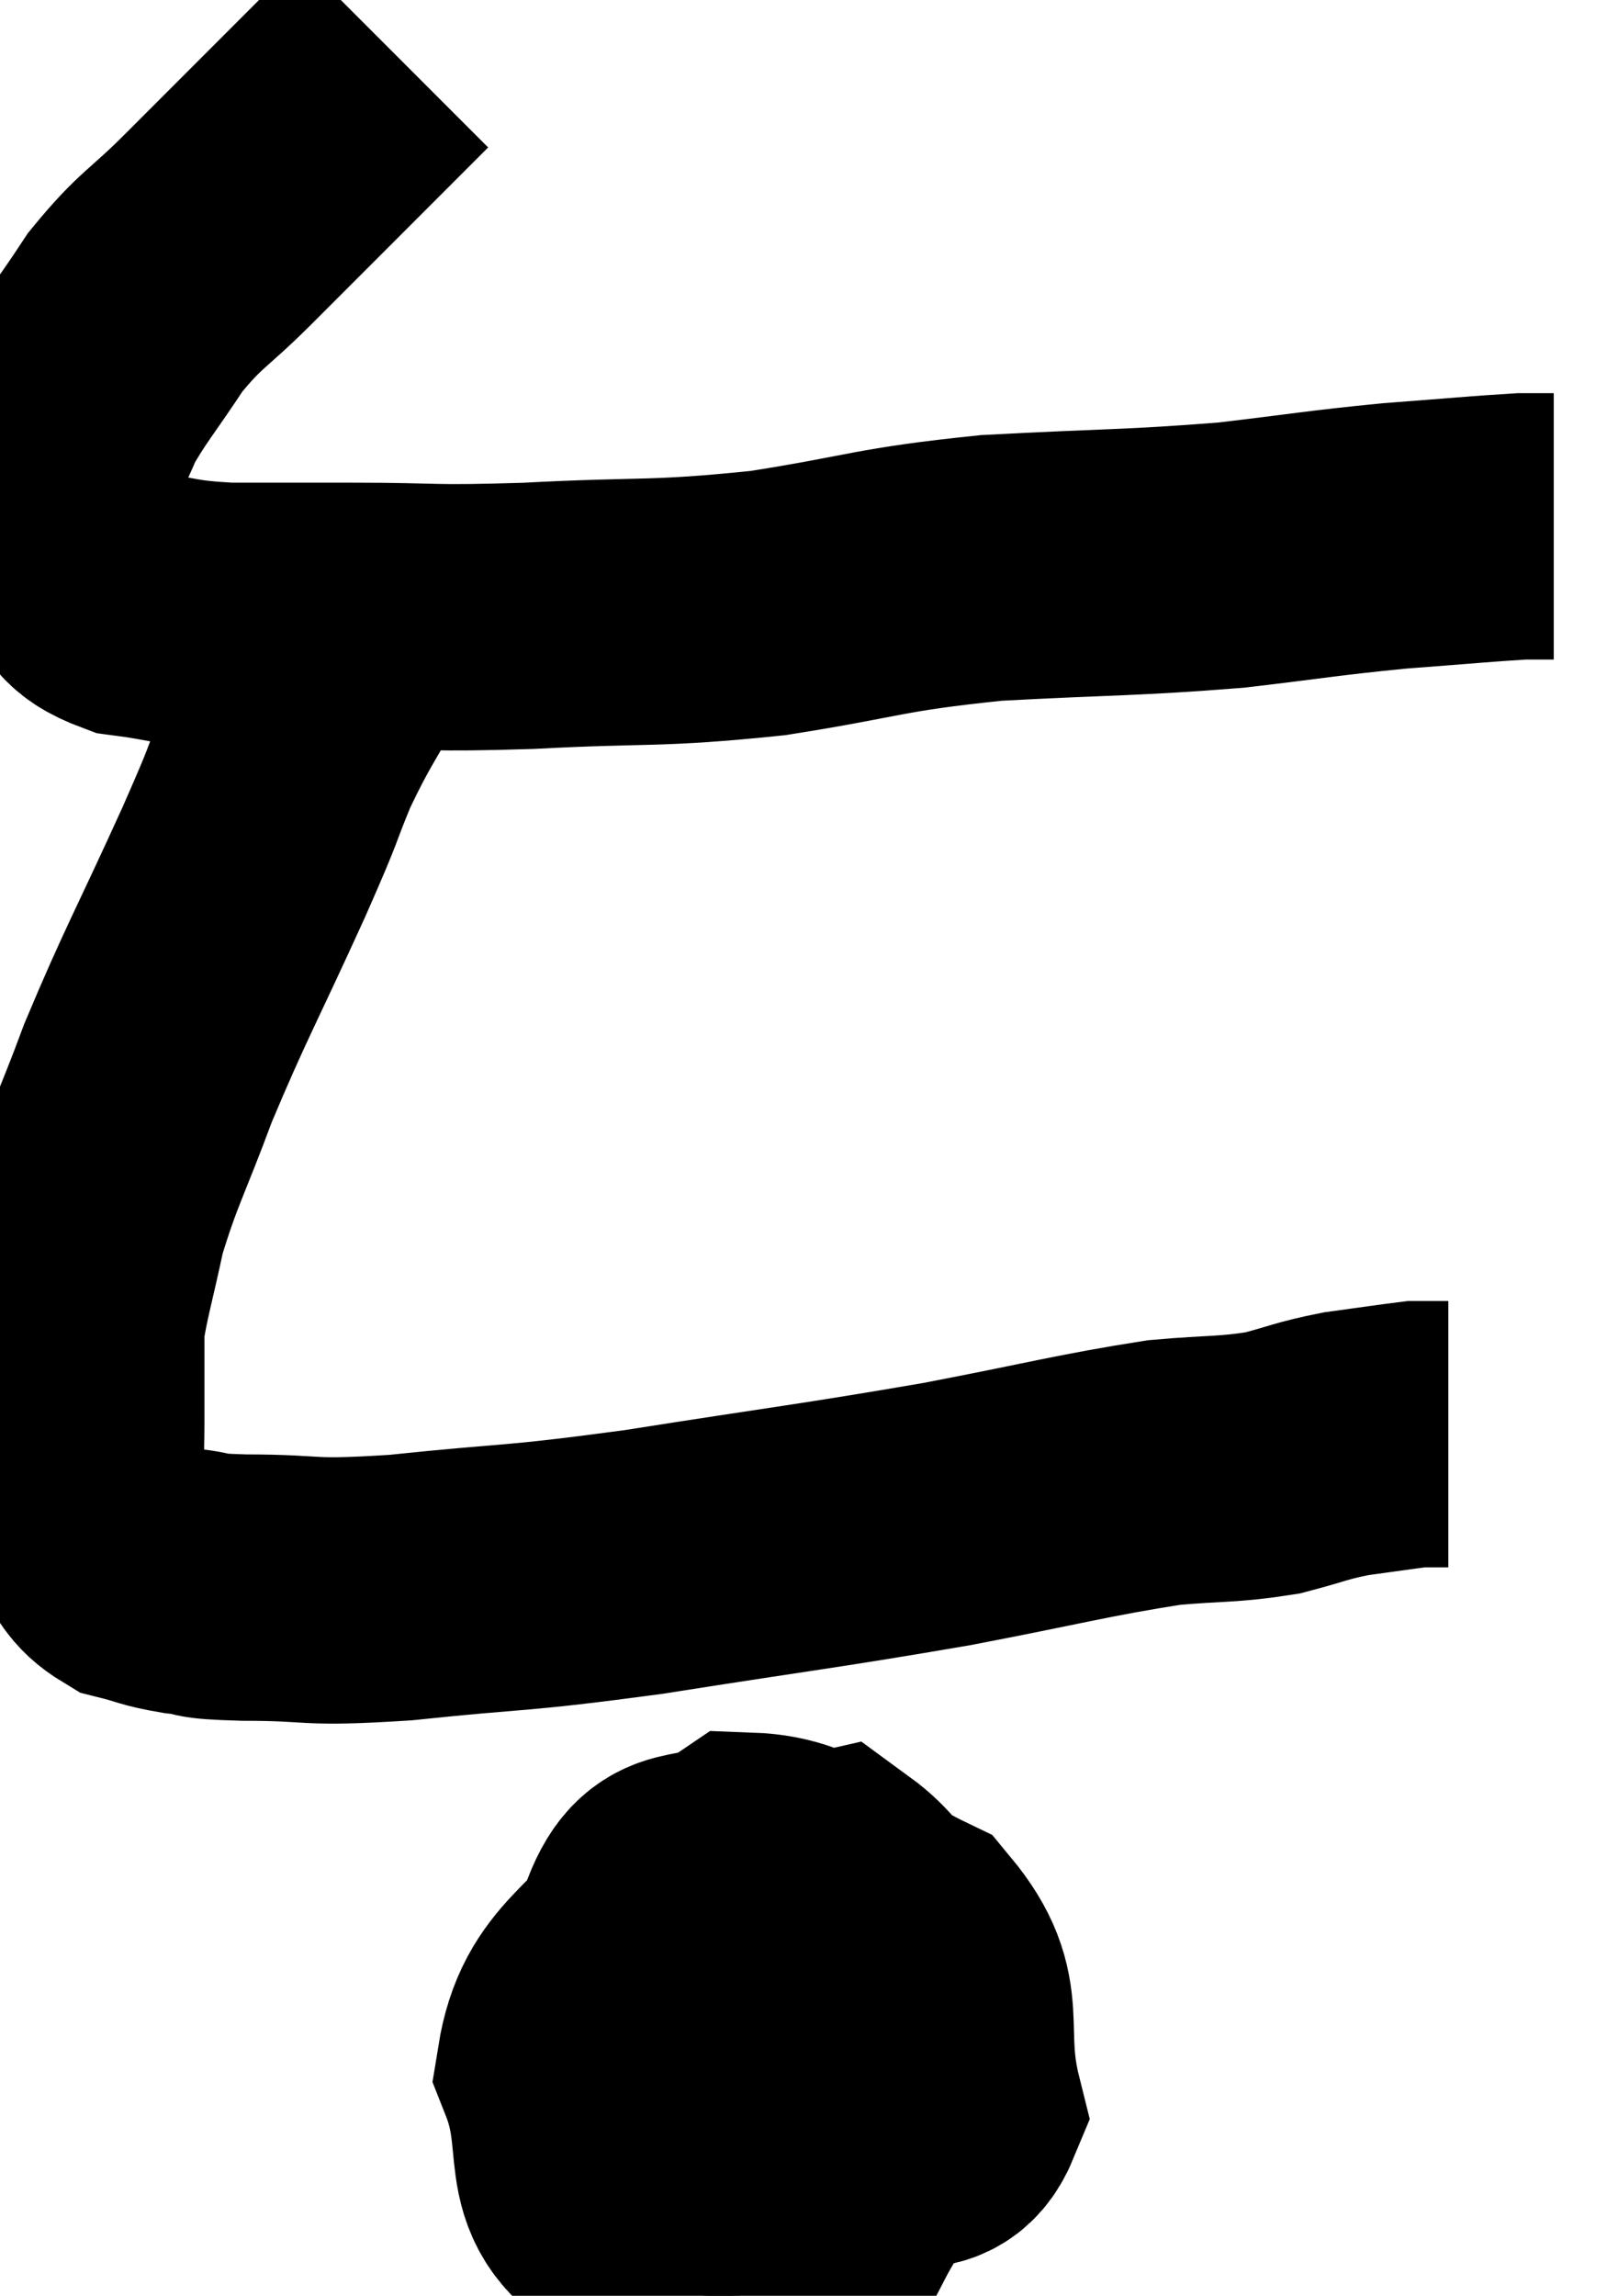 <svg xmlns="http://www.w3.org/2000/svg" viewBox="8.98 2.6 30.18 43.093" width="30.18" height="43.093"><path d="M 16.38 3.6 C 15.81 4.17, 16.065 3.915, 15.24 4.74 C 14.16 5.82, 14.01 5.97, 13.08 6.9 C 12.3 7.68, 12.195 7.635, 11.52 8.46 C 10.95 9.33, 10.755 9.525, 10.38 10.2 C 10.2 10.68, 10.11 10.68, 10.02 11.16 C 10.02 11.64, 9.93 11.64, 10.02 12.12 C 10.2 12.6, 10.035 12.63, 10.38 13.08 C 10.89 13.5, 10.68 13.65, 11.4 13.92 C 12.33 14.04, 12.21 14.1, 13.26 14.16 C 14.43 14.16, 14.19 14.16, 15.6 14.16 C 17.25 14.16, 16.95 14.22, 18.9 14.16 C 21.15 14.04, 21.225 14.145, 23.4 13.92 C 25.5 13.59, 25.425 13.485, 27.6 13.26 C 29.85 13.14, 30.21 13.17, 32.1 13.02 C 33.63 12.84, 33.795 12.795, 35.16 12.66 C 36.36 12.57, 36.81 12.525, 37.56 12.48 C 37.86 12.48, 38.01 12.48, 38.16 12.48 L 38.16 12.48" fill="none" stroke="black" stroke-width="5"></path><path d="M 15.9 13.38 C 15.72 14.01, 15.915 13.8, 15.54 14.64 C 14.97 15.69, 14.895 15.705, 14.4 16.74 C 13.98 17.76, 14.22 17.28, 13.56 18.78 C 12.66 20.76, 12.465 21.06, 11.76 22.74 C 11.25 24.12, 11.1 24.315, 10.74 25.5 C 10.53 26.49, 10.425 26.805, 10.32 27.48 C 10.32 27.84, 10.32 27.75, 10.32 28.2 C 10.32 28.74, 10.32 28.815, 10.32 29.28 C 10.32 29.67, 10.305 29.73, 10.32 30.06 C 10.35 30.33, 10.275 30.3, 10.38 30.6 C 10.56 30.93, 10.47 30.9, 10.74 31.26 C 11.1 31.65, 11.04 31.785, 11.46 32.04 C 11.94 32.16, 11.895 32.19, 12.42 32.28 C 12.99 32.34, 12.54 32.37, 13.56 32.4 C 15.03 32.4, 14.625 32.52, 16.5 32.4 C 18.78 32.16, 18.495 32.265, 21.06 31.92 C 23.91 31.47, 24.315 31.44, 26.76 31.02 C 28.8 30.63, 29.31 30.48, 30.84 30.24 C 31.86 30.15, 32.025 30.195, 32.88 30.06 C 33.57 29.88, 33.585 29.835, 34.26 29.7 C 34.92 29.61, 35.22 29.565, 35.58 29.52 C 35.64 29.52, 35.55 29.52, 35.7 29.52 L 36.18 29.52" fill="none" stroke="black" stroke-width="5"></path><path d="M 21.78 38.34 C 20.73 39.87, 19.92 39.915, 19.68 41.4 C 20.25 42.84, 19.62 43.56, 20.82 44.28 C 22.65 44.28, 23.085 45.21, 24.48 44.28 C 25.44 42.42, 26.37 42.135, 26.4 40.56 C 25.5 39.27, 25.38 38.55, 24.6 37.98 C 23.94 38.13, 23.775 37.635, 23.28 38.28 C 22.95 39.42, 22.305 39.465, 22.62 40.56 C 23.58 41.61, 23.49 42.255, 24.54 42.66 C 25.68 42.42, 26.445 43.08, 26.82 42.18 C 26.43 40.62, 26.985 40.2, 26.04 39.06 C 24.54 38.34, 24.255 37.665, 23.04 37.62 C 22.11 38.25, 21.615 37.605, 21.18 38.88 C 21.24 40.8, 20.88 41.445, 21.3 42.72 C 22.08 43.35, 22.05 43.755, 22.86 43.98 L 24.54 43.62" fill="none" stroke="black" stroke-width="5"></path><path d="M 24 40.32 C 24.03 40.23, 24 40.26, 24.06 40.14 C 24.15 39.99, 24.18 39.9, 24.24 39.84 C 24.27 39.87, 24.72 39.165, 24.3 39.9 C 23.43 41.34, 23.01 41.955, 22.56 42.78 C 22.53 42.99, 22.065 43.215, 22.5 43.2 C 23.4 42.96, 23.61 43.29, 24.3 42.72 C 24.78 41.82, 25.02 41.49, 25.26 40.92 C 25.26 40.68, 25.38 40.665, 25.26 40.44 C 25.02 40.23, 25.095 39.945, 24.78 40.02 C 24.39 40.38, 24.285 40.26, 24 40.74 C 23.82 41.34, 23.685 41.58, 23.64 41.94 C 23.73 42.06, 23.61 42.3, 23.82 42.18 C 24.15 41.82, 24.315 41.94, 24.48 41.46 C 24.48 40.86, 24.48 40.56, 24.48 40.26 L 24.48 40.26" fill="none" stroke="black" stroke-width="5"></path></svg>